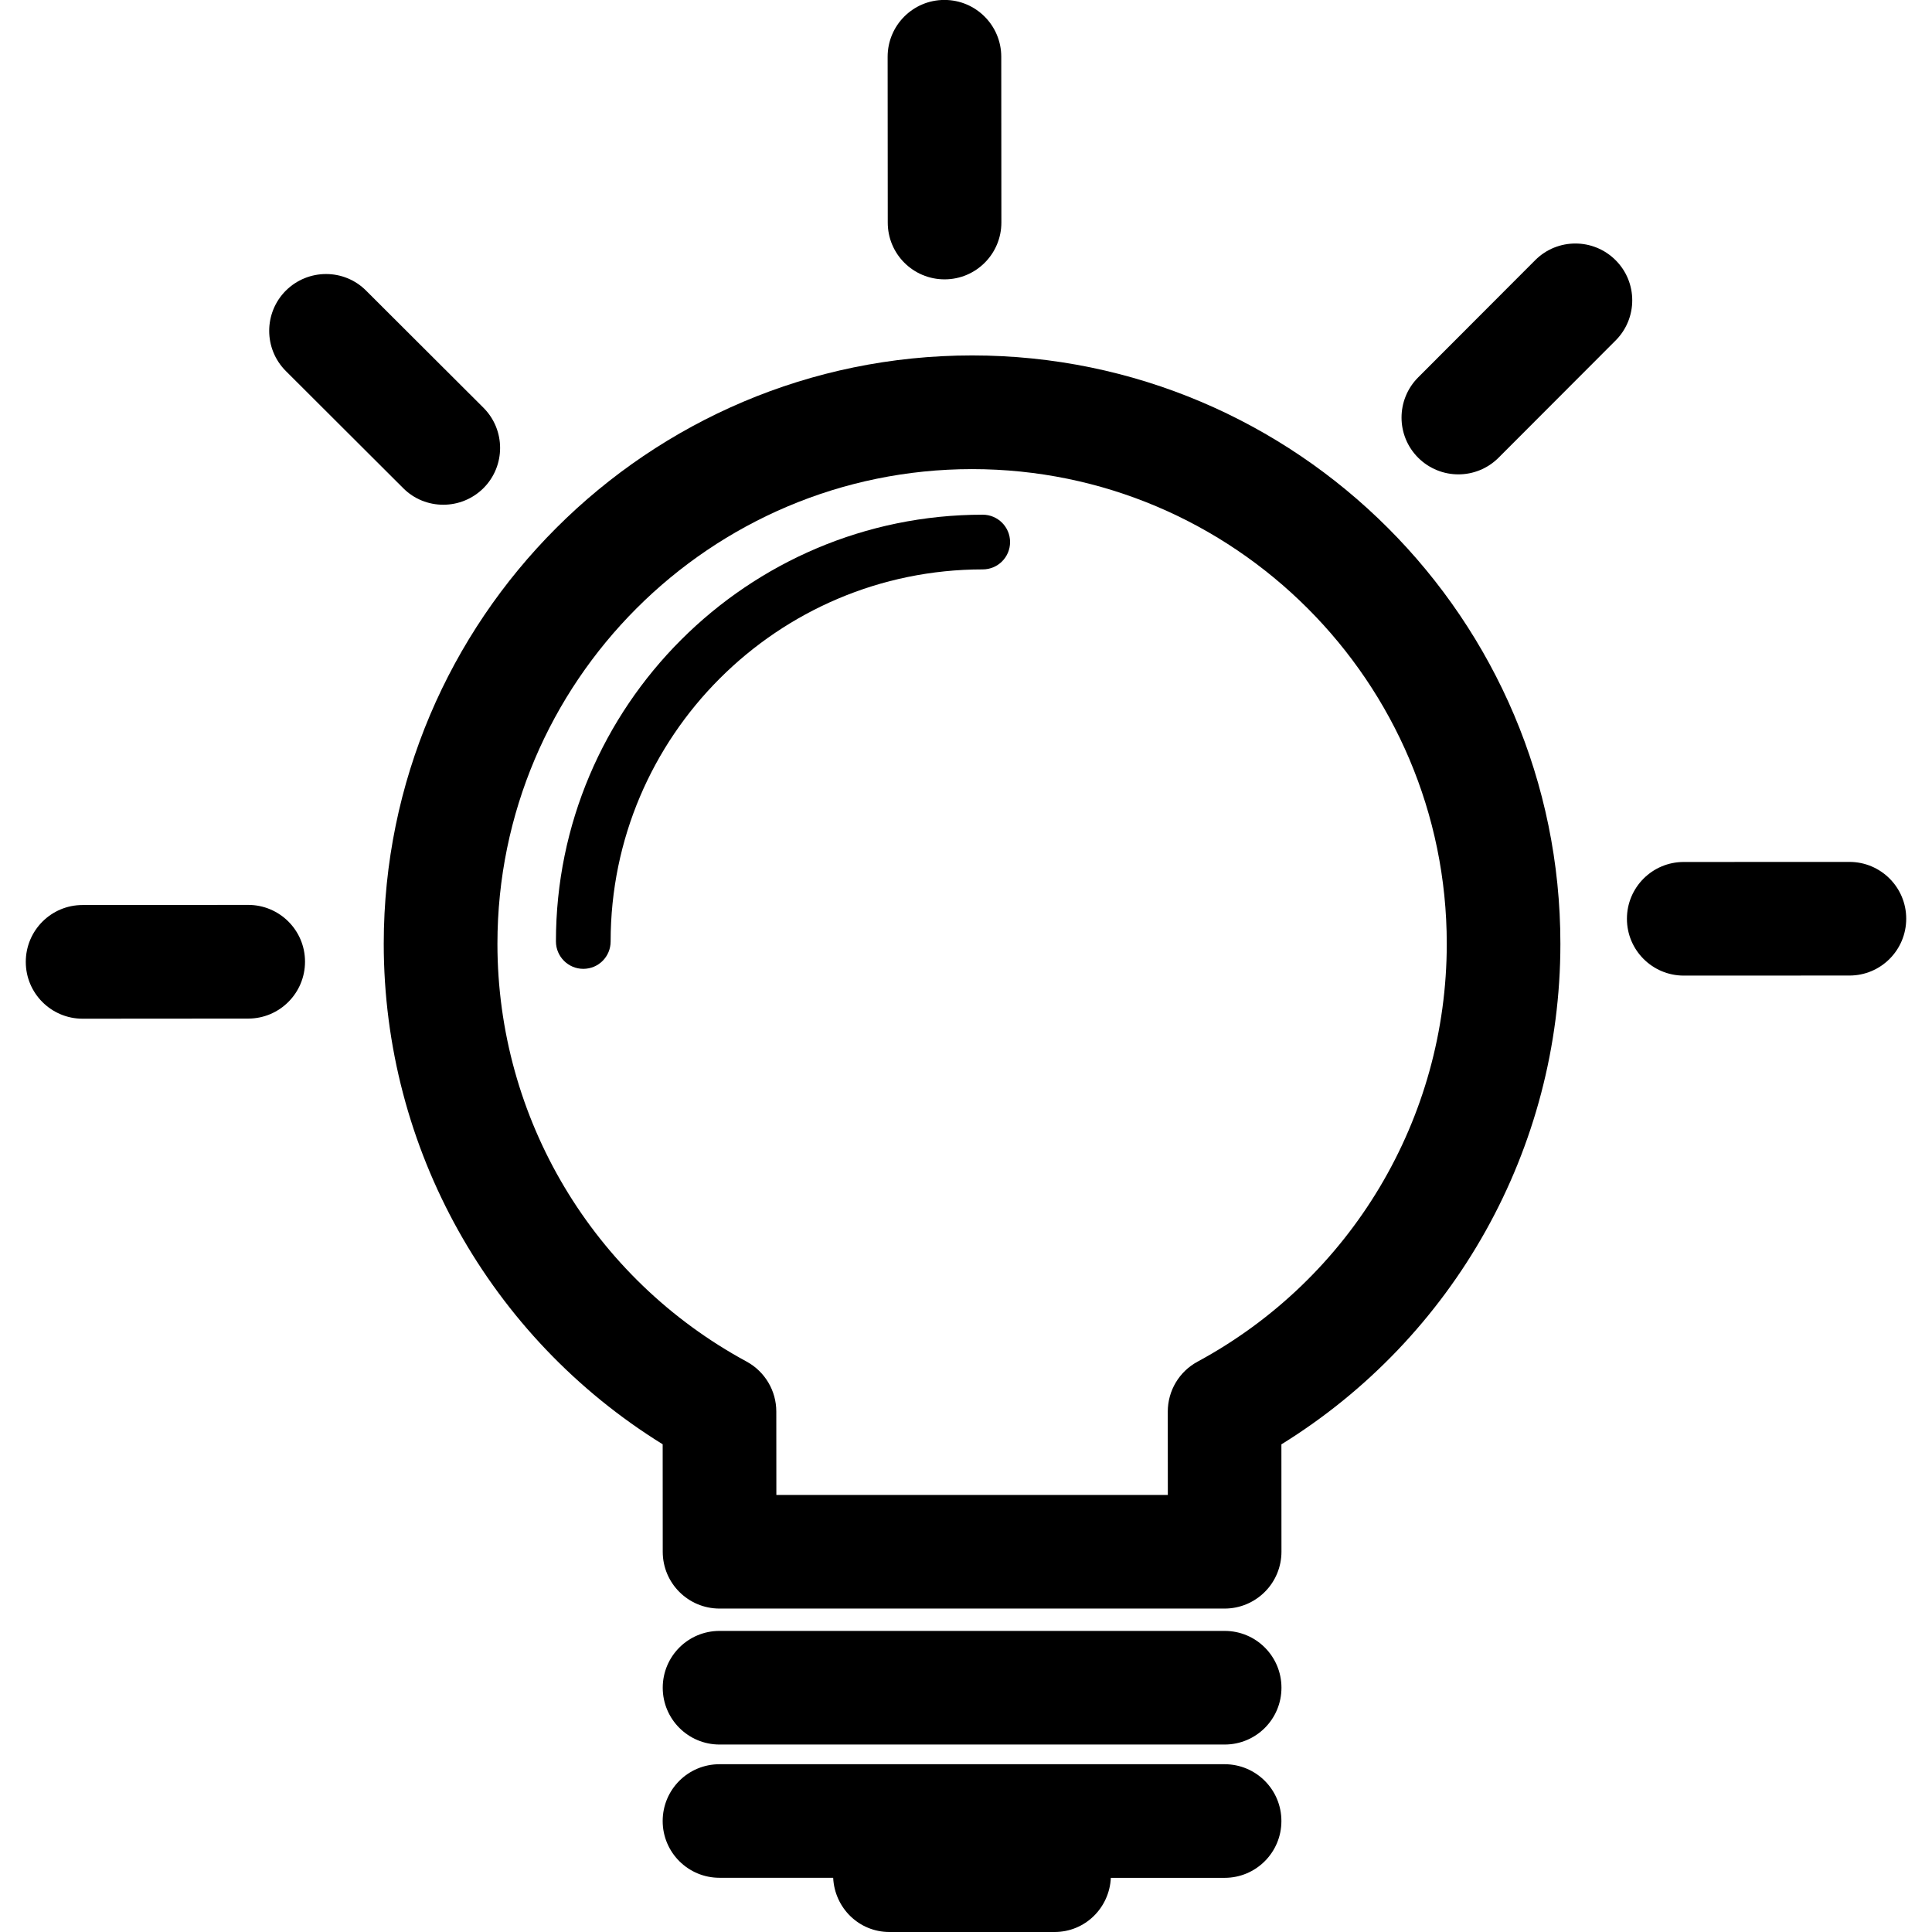 <svg xmlns="http://www.w3.org/2000/svg" xmlns:xlink="http://www.w3.org/1999/xlink" version="1.1" x="0px" y="0px" viewBox="0 0 32 32" enable-background="new 0 0 32 32" xml:space="preserve"><g><path d="M16.277,8.525c-3.897,0-7.069,3.171-7.069,7.068c0,0.25,0.203,0.454,0.453,0.454c0.253,0,0.453-0.203,0.453-0.454   c0-3.397,2.765-6.162,6.163-6.162c0.25,0,0.453-0.202,0.453-0.453C16.73,8.728,16.527,8.525,16.277,8.525z"></path><path d="M30.633,14.276l-2.745,0.001c-0.521,0-0.941,0.422-0.941,0.941c0,0.52,0.422,0.941,0.941,0.941l2.745-0.001   c0.52,0,0.94-0.422,0.94-0.942C31.573,14.697,31.151,14.276,30.633,14.276z"></path><path d="M26.759,4.309c-0.367-0.367-0.964-0.368-1.331,0l-1.939,1.942c-0.367,0.368-0.367,0.964,0.001,1.331   c0.184,0.183,0.425,0.275,0.665,0.275c0.241,0,0.482-0.092,0.666-0.276l1.939-1.942C27.127,5.271,27.127,4.676,26.759,4.309z"></path><path d="M15.645,4.627C15.645,4.627,15.645,4.627,15.645,4.627c0.521,0,0.941-0.422,0.941-0.942l-0.002-2.745   c0-0.52-0.422-0.941-0.941-0.941c0,0,0,0-0.001,0c-0.52,0-0.94,0.422-0.94,0.941l0.002,2.745   C14.703,4.207,15.125,4.627,15.645,4.627z"></path><path d="M6.678,8.085C6.86,8.269,7.102,8.36,7.342,8.36c0.241,0,0.482-0.092,0.667-0.276c0.366-0.368,0.366-0.963-0.002-1.331   L6.064,4.814C5.699,4.447,5.102,4.447,4.733,4.815C4.367,5.183,4.367,5.779,4.735,6.146L6.678,8.085z"></path><path d="M4.111,14.988C4.111,14.988,4.111,14.988,4.111,14.988L1.367,14.99c-0.52,0-0.94,0.422-0.94,0.942s0.422,0.941,0.941,0.941   c0,0,0,0,0.001,0l2.743-0.002c0.52-0.001,0.94-0.423,0.94-0.942C5.053,15.41,4.631,14.988,4.111,14.988z"></path><path d="M16.101,5.887c-5.373,0-9.745,4.372-9.745,9.745c0,3.392,1.757,6.517,4.62,8.29l0.001,1.78   c0,0.521,0.422,0.941,0.941,0.941h8.366c0.25,0,0.489-0.1,0.665-0.276c0.177-0.176,0.276-0.416,0.276-0.666l-0.001-1.778   c2.864-1.772,4.621-4.897,4.621-8.291C25.846,10.259,21.475,5.887,16.101,5.887z M19.836,22.553   c-0.305,0.164-0.494,0.482-0.494,0.828l0.001,1.38h-6.484l-0.001-1.382c0-0.345-0.189-0.662-0.492-0.827   c-2.546-1.378-4.127-4.029-4.127-6.92c0-4.335,3.526-7.862,7.862-7.862c4.335,0,7.862,3.527,7.862,7.862   C23.963,18.523,22.382,21.176,19.836,22.553z"></path><path d="M20.283,29.221h-8.366c-0.521,0-0.941,0.421-0.941,0.941c0,0.519,0.421,0.94,0.941,0.94H13.8   C13.824,31.602,14.228,32,14.731,32h2.736c0.505,0,0.908-0.398,0.932-0.897h1.884c0.521,0,0.941-0.422,0.941-0.94   C21.225,29.642,20.804,29.221,20.283,29.221z"></path><path d="M20.284,27.013h-8.366c-0.521,0-0.941,0.421-0.941,0.941s0.421,0.941,0.941,0.941h8.366c0.521,0,0.941-0.421,0.941-0.941   S20.805,27.013,20.284,27.013z"></path></g></svg>